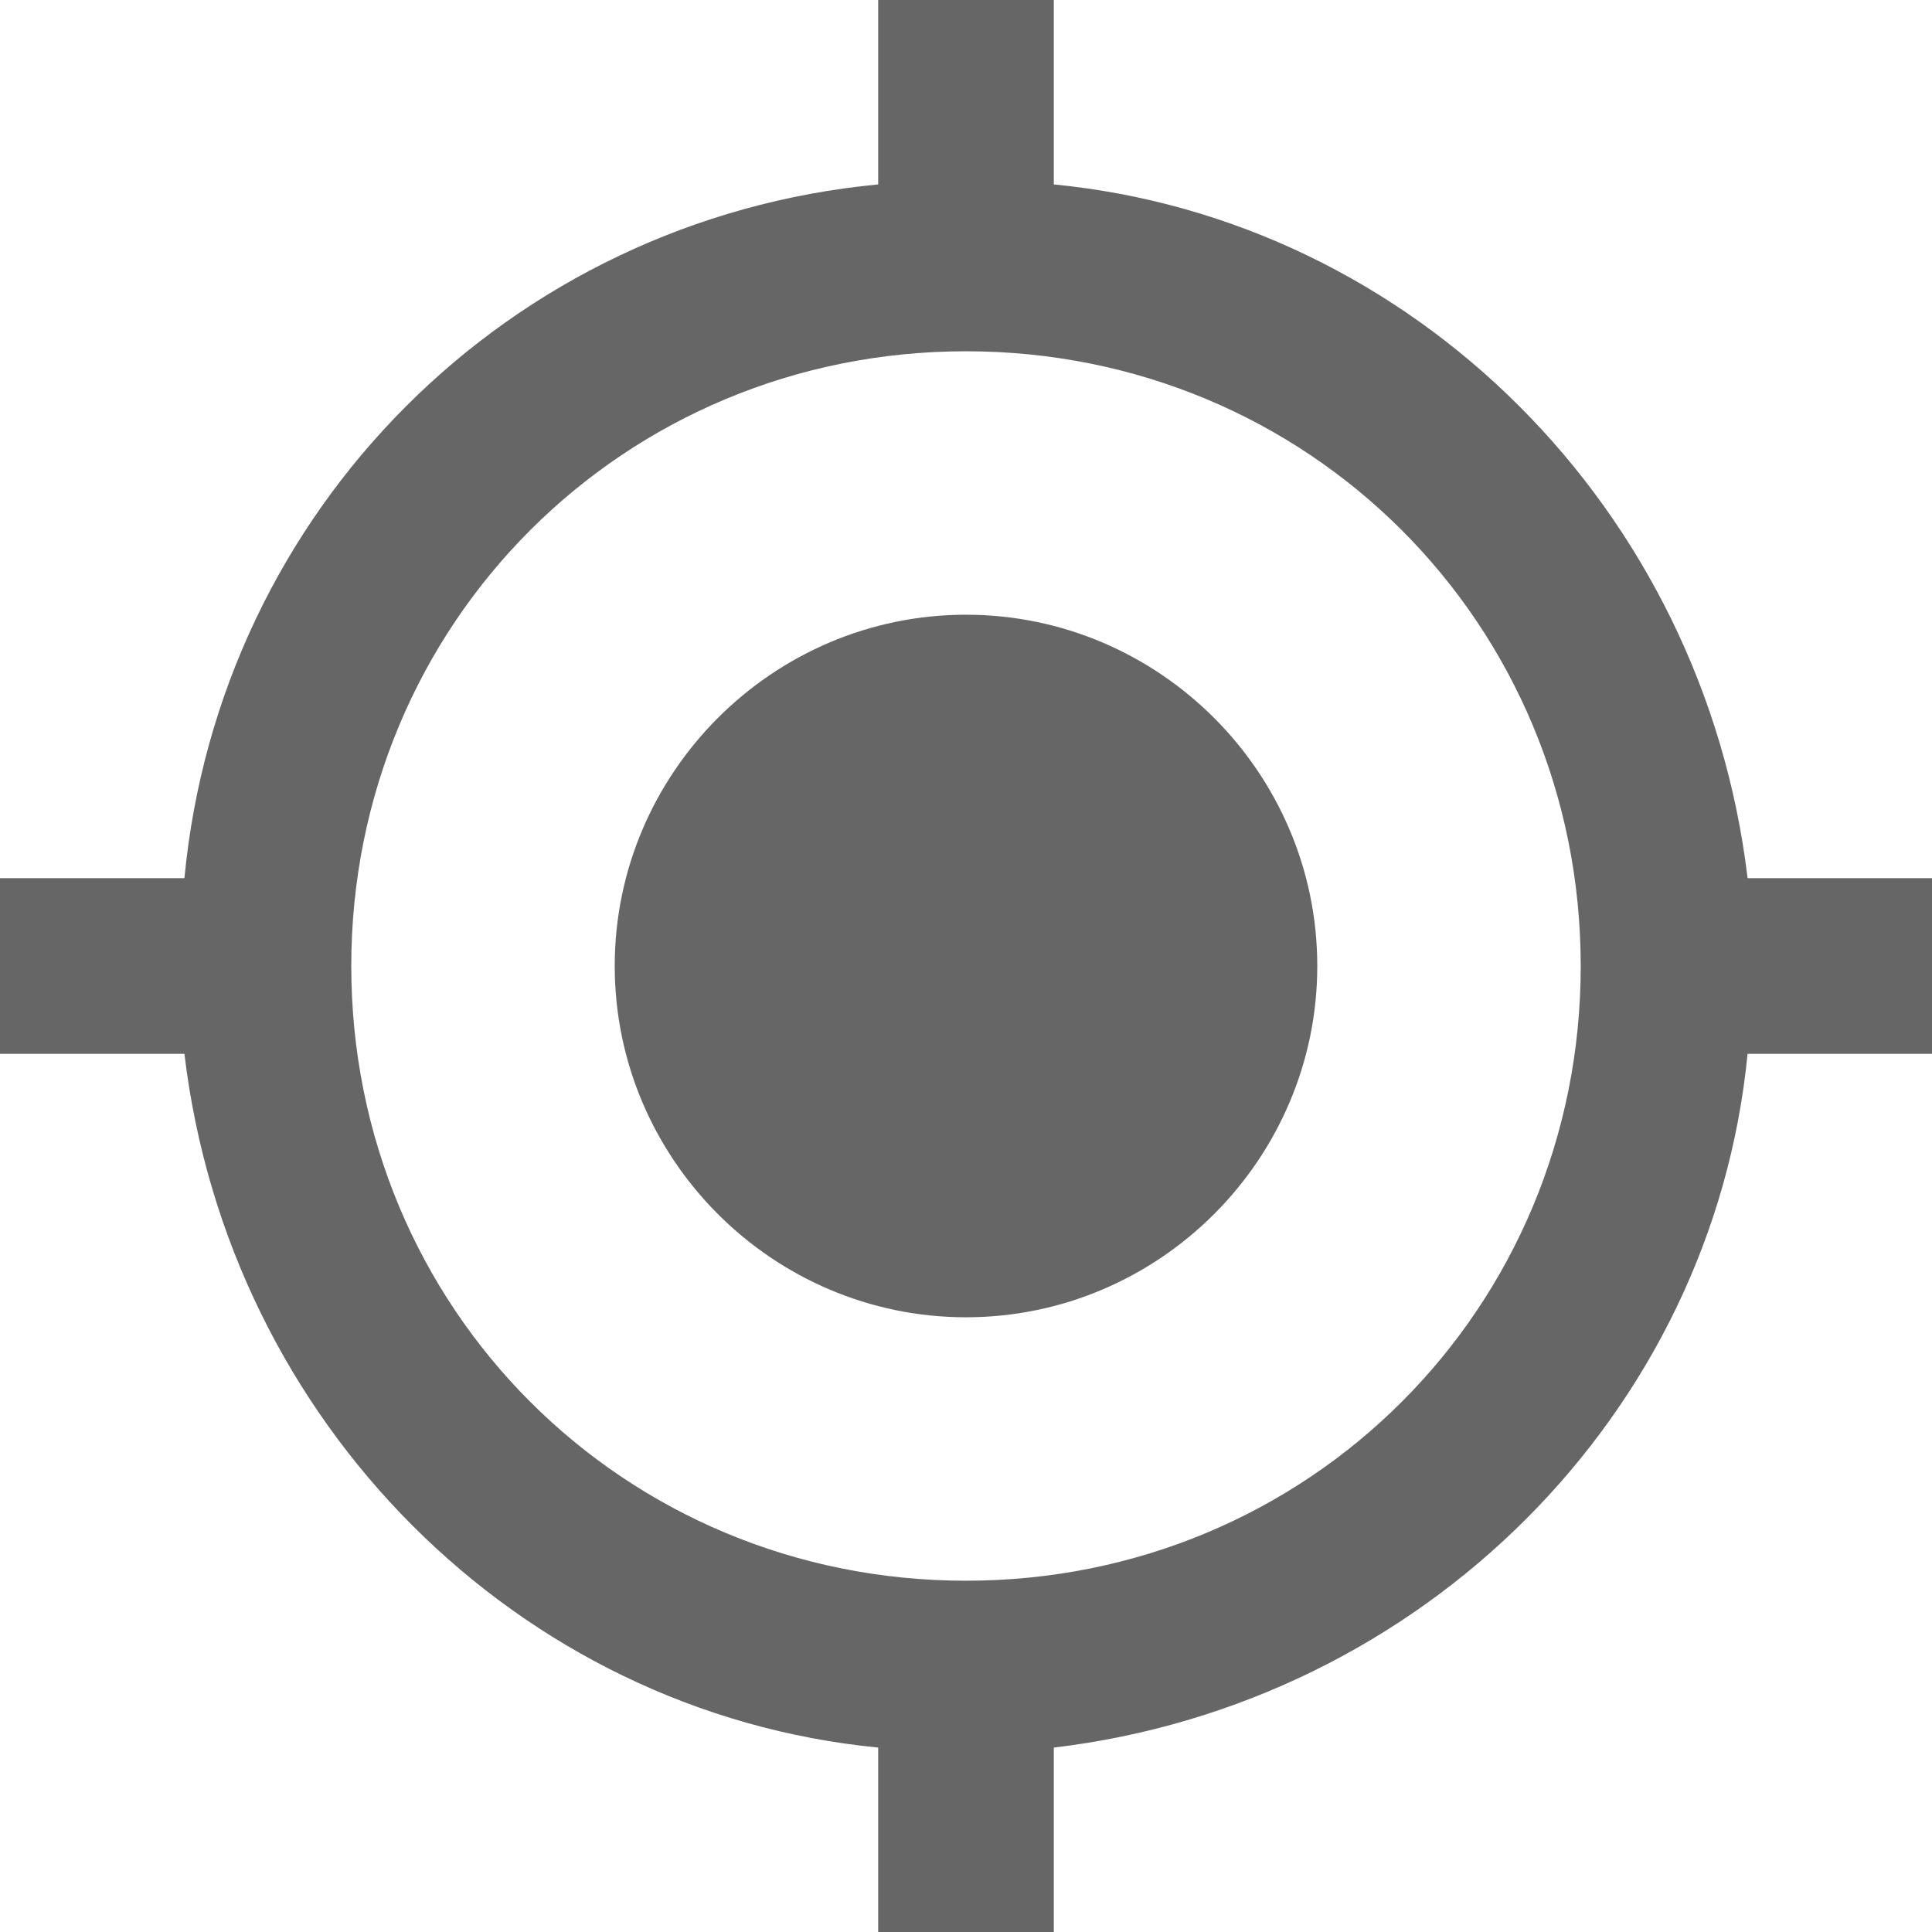 <?xml version="1.0"?>

<svg height="18px" version="1.1" viewBox="0 0 22 22" width="18px" xmlns="http://www.w3.org/2000/svg"
     xmlns:sketch="http://www.bohemiancoding.com/sketch/ns" xmlns:xlink="http://www.w3.org/1999/xlink">
  <title /><desc /><defs />
  <g fill="none" fill-rule="evenodd" id="Page-1" stroke="none" stroke-width="1">
    <g fill="#666" id="Icons-Device" transform="translate(-43, -83)">
      <g id="gps-fixed" transform="translate(43, 83)">
        <path
          d="M11,7 C8.8,7 7,8.8 7,11 C7,13.2 8.8,15 11,15 C13.2,15 15,13.2 15,11 C15,8.8 13.2,7 11,7 L11,7 Z M19.9,10 C19.4,5.8 16.1,2.5 12,2.1 L12,0 L10,0 L10,2.1 C5.8,2.5 2.5,5.8 2.1,10 L0,10 L0,12 L2.1,12 C2.6,16.2 5.9,19.5 10,19.9 L10,22 L12,22 L12,19.9 C16.2,19.4 19.5,16.1 19.9,12 L22,12 L22,10 L19.9,10 L19.9,10 Z M11,18 C7.1,18 4,14.9 4,11 C4,7.1 7.1,4 11,4 C14.9,4 18,7.1 18,11 C18,14.9 14.9,18 11,18 L11,18 Z"
          id="Shape" />
      </g>
    </g>
  </g>
</svg>